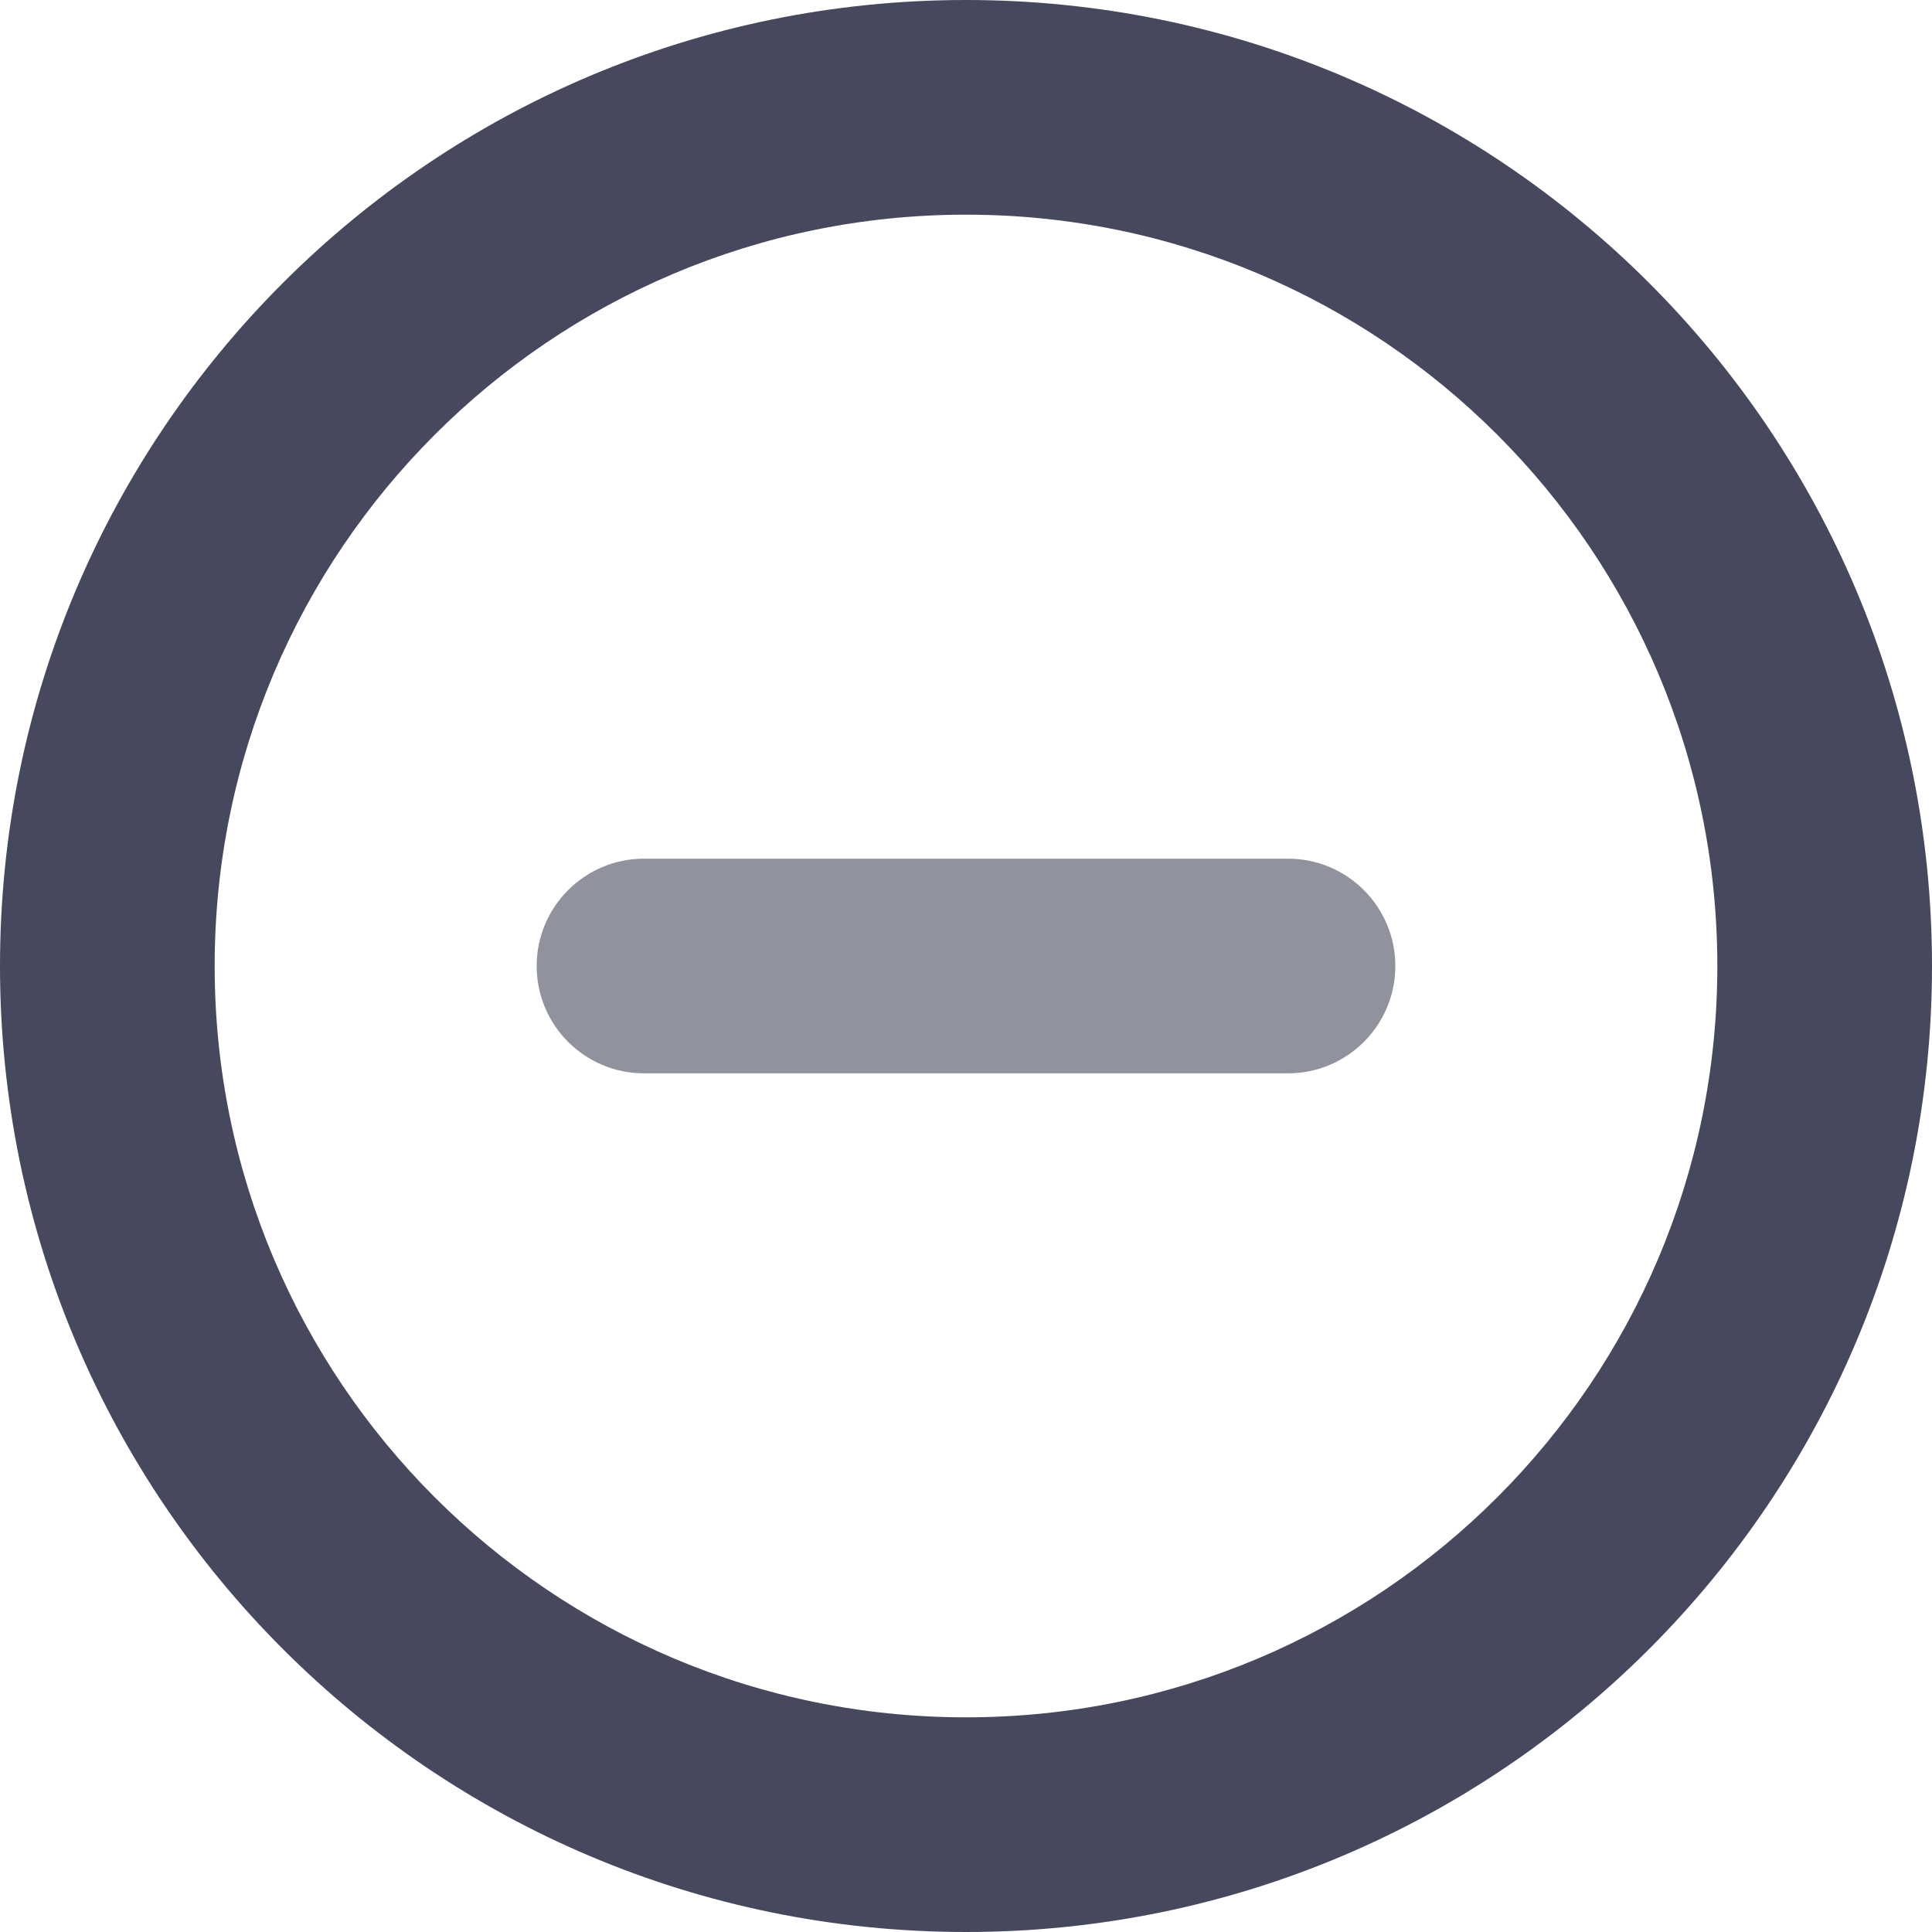 <svg viewBox="0 0 18 18" fill="none" xmlns="http://www.w3.org/2000/svg">
    <path fill-rule="evenodd" clip-rule="evenodd" d="M9 2C5.134 2 2 5.134 2 9C2 12.866 5.134 16 9 16C12.866 16 16 12.866 16 9C16 5.134 12.866 2 9 2ZM0 9C0 4.029 4.029 0 9 0C13.971 0 18 4.029 18 9C18 13.971 13.971 18 9 18C4.029 18 0 13.971 0 9Z" fill="#46495D"/>
    <g opacity="0.6">
        <path d="M5 9C5 8.448 5.448 8 6 8H12C12.552 8 13 8.448 13 9C13 9.552 12.552 10 12 10H6C5.448 10 5 9.552 5 9Z" fill="#46495D"/>
    </g>
</svg>
